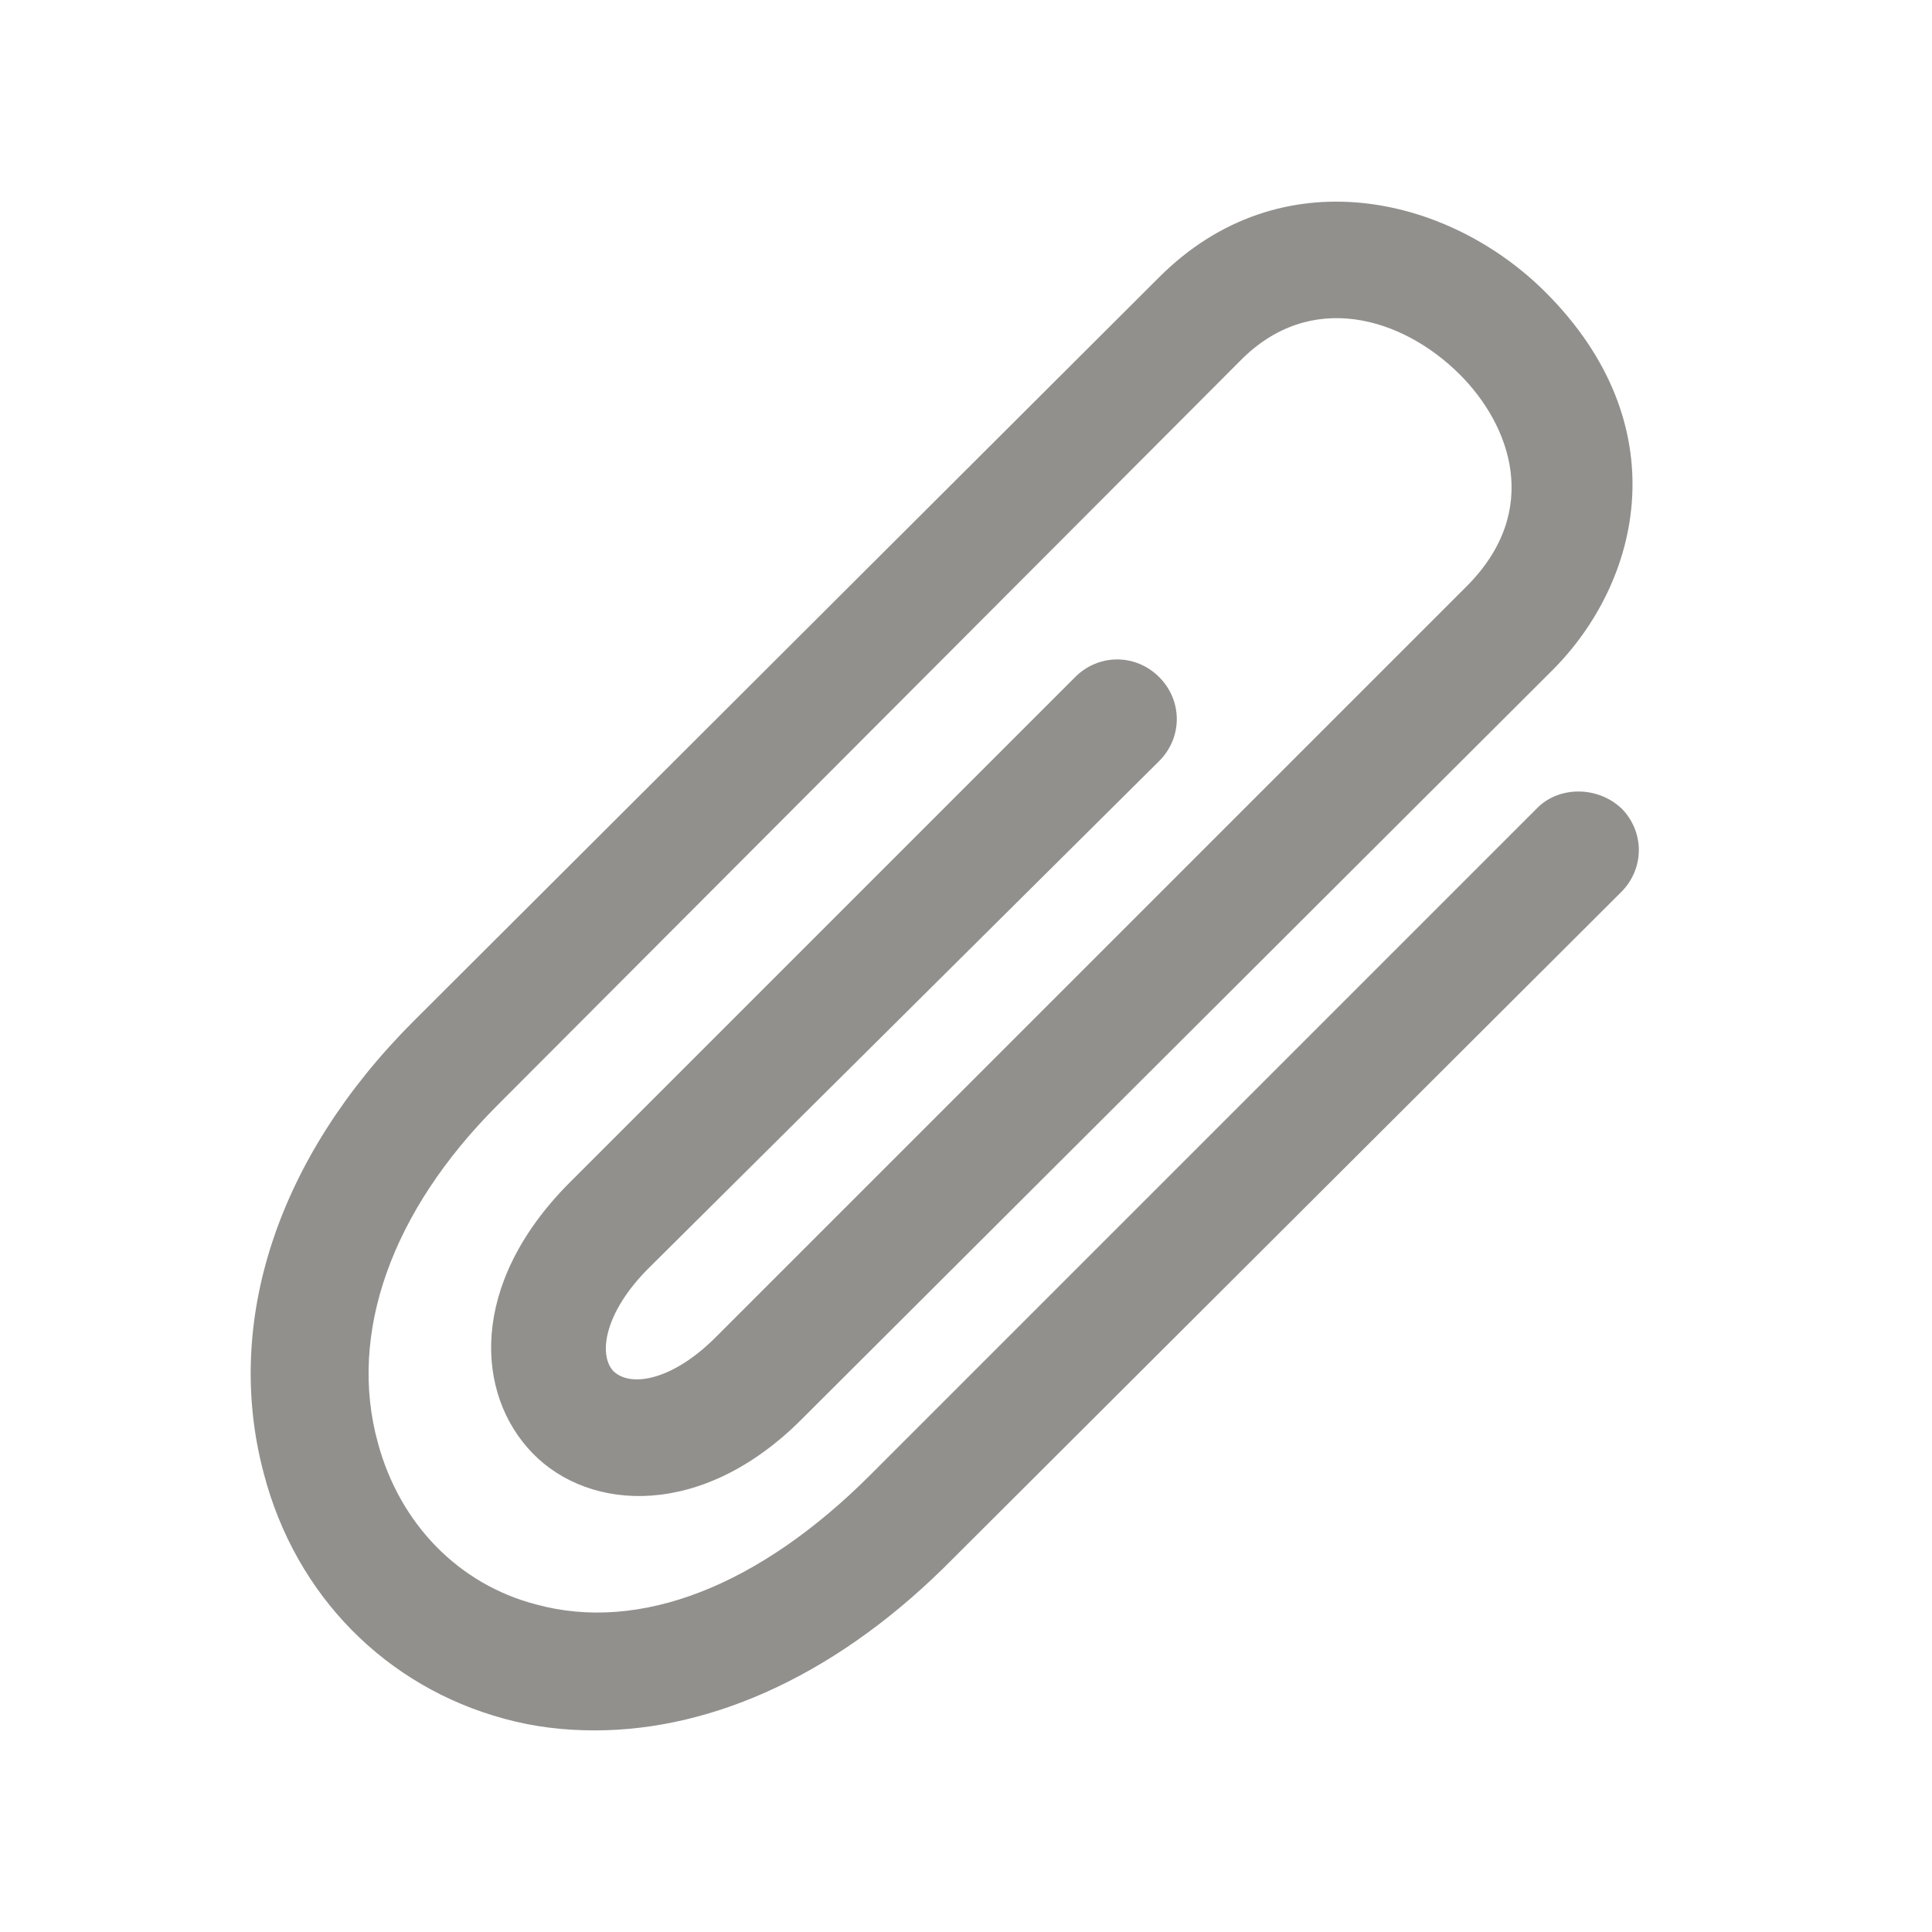 <!-- Generated by IcoMoon.io -->
<svg version="1.1" xmlns="http://www.w3.org/2000/svg" width="40" height="40" viewBox="0 0 40 40">
<title>di-paperclip</title>
<path fill="#91908d" d="M33.565 16.73c0.487 0.487 0.487 1.252 0 1.739l-13.843 13.809c-2.296 2.33-4.904 3.548-7.409 3.548-0.626 0-1.252-0.070-1.878-0.243-2.435-0.661-4.313-2.539-4.974-5.078-0.835-3.13 0.278-6.539 3.096-9.357l15.443-15.409c2.504-2.504 5.983-1.704 8 0.313 2.748 2.748 1.983 5.983 0.139 7.826l-15.548 15.513c-2.052 2.052-4.383 1.913-5.565 0.696s-1.322-3.478 0.73-5.565l10.504-10.504c0.487-0.487 1.252-0.487 1.739 0s0.487 1.252 0 1.739l-10.574 10.504c-0.904 0.904-1.043 1.774-0.73 2.122 0.348 0.348 1.217 0.209 2.122-0.696l15.548-15.548c1.565-1.565 0.904-3.339-0.139-4.383-1.183-1.183-3.096-1.774-4.557-0.278l-15.374 15.409c-2.191 2.191-3.096 4.73-2.47 6.991 0.452 1.67 1.67 2.922 3.27 3.339 2.157 0.591 4.626-0.383 6.922-2.678l13.843-13.843c0.452-0.417 1.217-0.417 1.704 0.035v0z"></path>
</svg>
